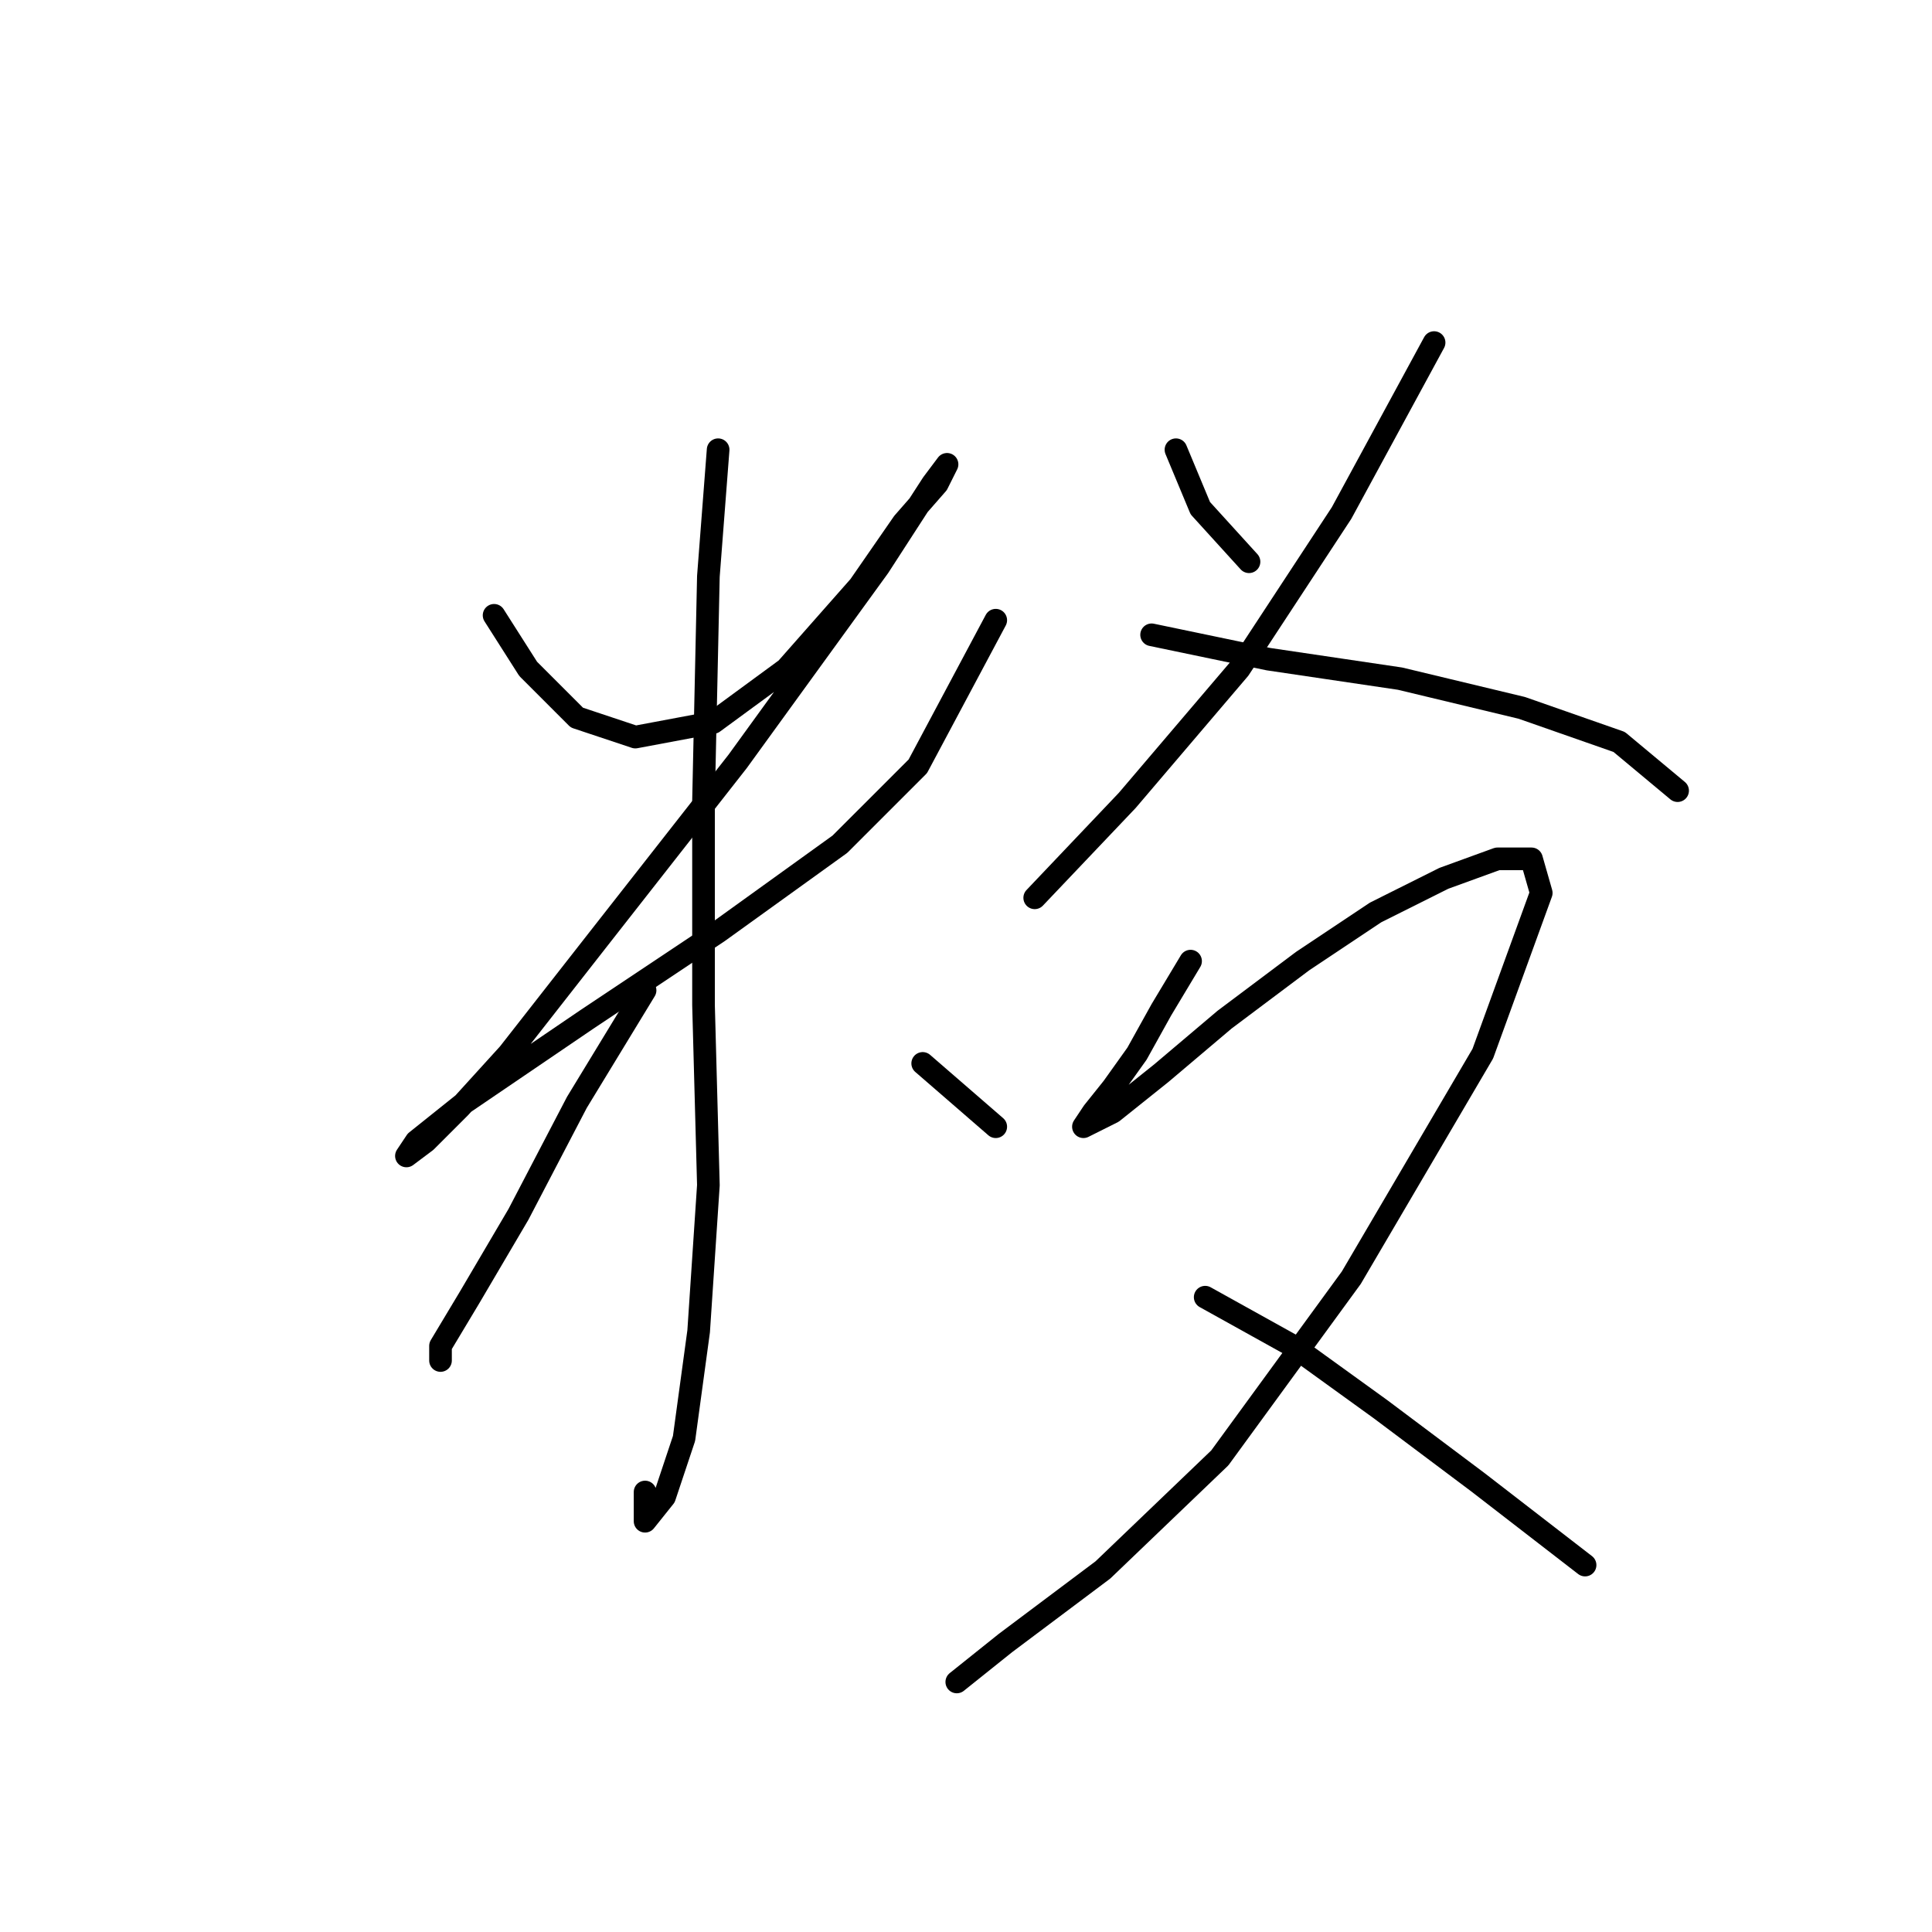 <?xml version="1.0" standalone="no"?>
    <svg width="256" height="256" xmlns="http://www.w3.org/2000/svg" version="1.1">
    <polyline stroke="black" stroke-width="3" stroke-linecap="round" fill="transparent" stroke-linejoin="round" points="65.469 81.533 69.987 88.632 76.441 95.086 84.185 97.667 94.511 95.731 104.191 88.632 113.872 77.661 119.68 69.271 124.198 64.108 125.488 61.527 123.552 64.108 116.453 75.08 97.738 100.894 79.022 124.773 67.405 139.616 60.952 146.715 56.434 151.233 53.853 153.169 55.143 151.233 61.597 146.07 77.731 135.099 95.156 123.482 111.29 111.865 121.616 101.54 131.942 82.179 131.942 82.179 " />
        <polyline stroke="black" stroke-width="3" stroke-linecap="round" fill="transparent" stroke-linejoin="round" points="95.156 59.591 93.865 76.37 93.22 106.057 93.22 133.163 93.865 157.041 92.575 176.402 90.639 190.6 88.057 198.344 85.476 201.571 85.476 197.699 85.476 197.699 " />
        <polyline stroke="black" stroke-width="3" stroke-linecap="round" fill="transparent" stroke-linejoin="round" points="85.476 131.226 76.441 146.07 68.696 160.913 62.242 171.884 58.37 178.338 58.37 180.274 58.37 180.274 " />
        <polyline stroke="black" stroke-width="3" stroke-linecap="round" fill="transparent" stroke-linejoin="round" points="122.262 140.907 131.942 149.297 131.942 149.297 " />
        <polyline stroke="black" stroke-width="3" stroke-linecap="round" fill="transparent" stroke-linejoin="round" points="155.821 59.591 159.047 67.335 165.501 74.434 165.501 74.434 " />
        <polyline stroke="black" stroke-width="3" stroke-linecap="round" fill="transparent" stroke-linejoin="round" points="190.025 45.393 177.763 67.981 164.21 88.632 149.367 106.057 137.105 118.964 137.105 118.964 " />
        <polyline stroke="black" stroke-width="3" stroke-linecap="round" fill="transparent" stroke-linejoin="round" points="152.594 84.115 168.083 87.342 185.507 89.923 201.642 93.795 214.549 98.313 222.293 104.766 222.293 104.766 " />
        <polyline stroke="black" stroke-width="3" stroke-linecap="round" fill="transparent" stroke-linejoin="round" points="157.757 127.354 153.884 133.808 150.658 139.616 147.431 144.134 144.849 147.361 143.559 149.297 143.559 149.297 147.431 147.361 153.884 142.198 162.274 135.099 172.6 127.354 182.281 120.901 191.316 116.383 198.415 113.802 202.932 113.802 204.223 118.319 196.479 139.616 179.054 169.303 161.629 193.182 146.14 208.025 133.233 217.705 126.779 222.868 126.779 222.868 " />
        <polyline stroke="black" stroke-width="3" stroke-linecap="round" fill="transparent" stroke-linejoin="round" points="159.693 171.884 171.309 178.338 182.926 186.728 195.833 196.408 210.031 207.38 210.031 207.38 " />
        </svg>